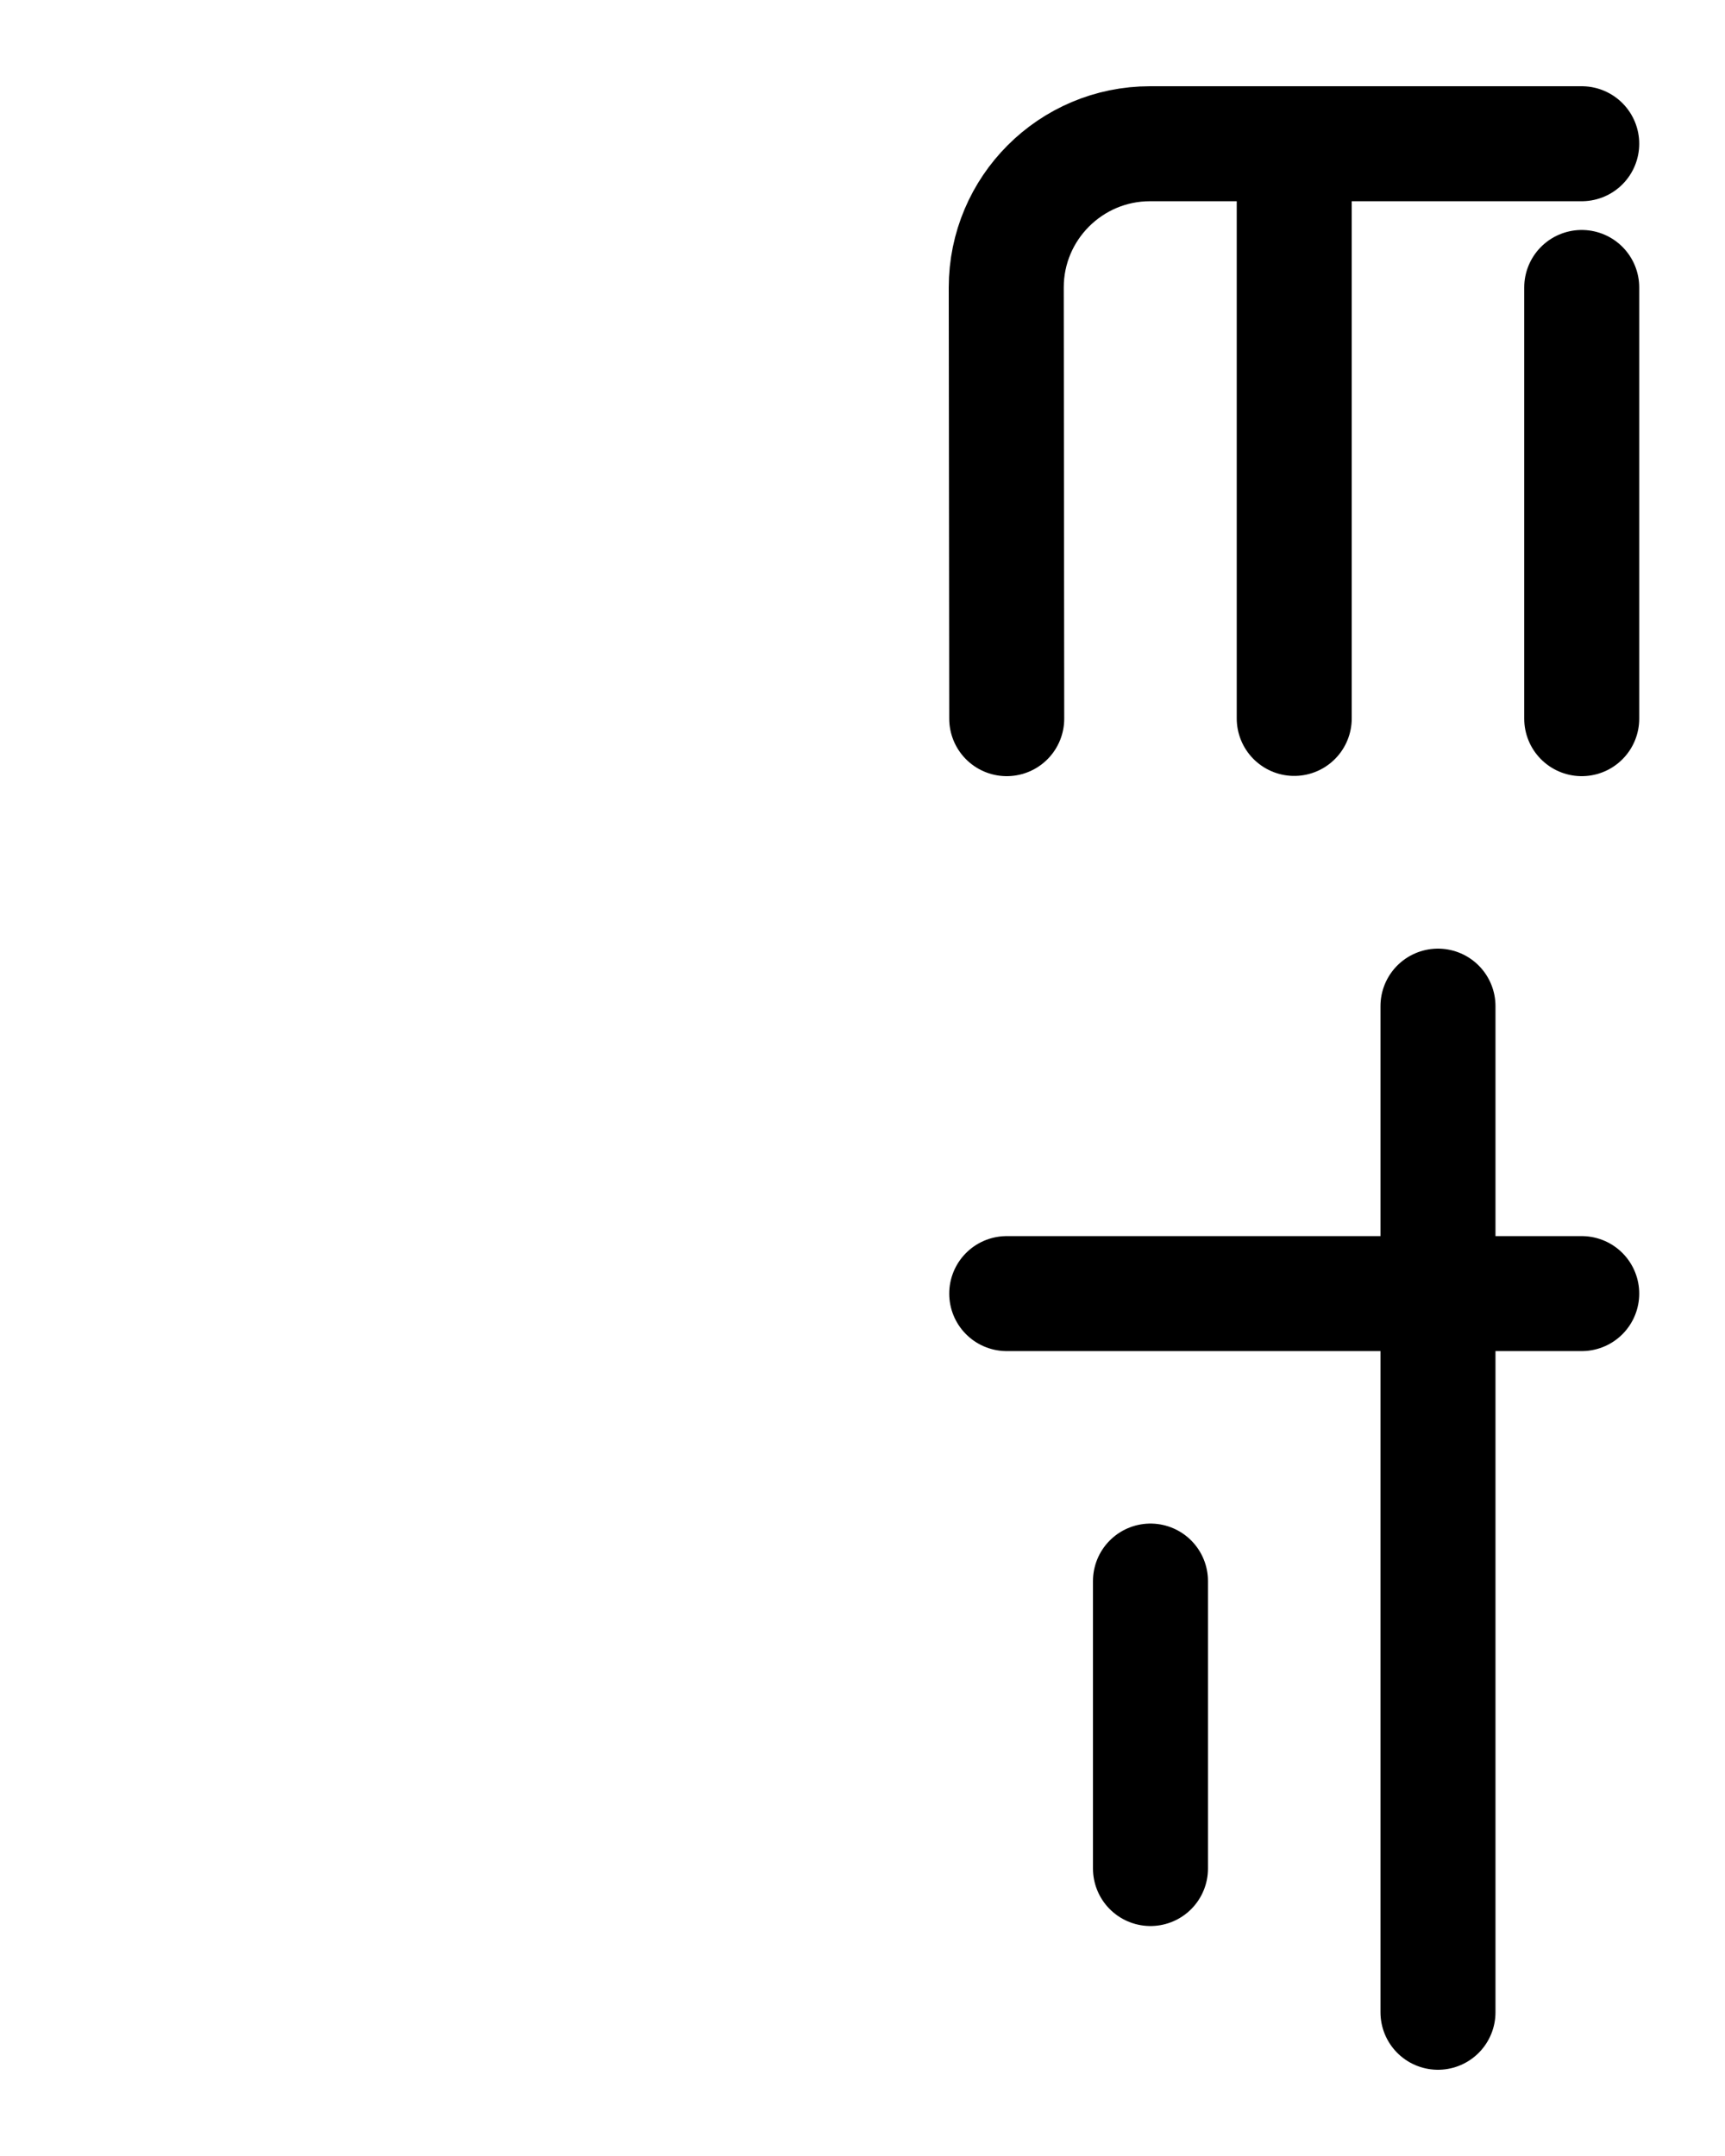 <?xml version="1.0" encoding="utf-8"?>
<!-- Generator: Adobe Illustrator 26.0.0, SVG Export Plug-In . SVG Version: 6.00 Build 0)  -->
<svg version="1.1" id="图层_1" xmlns="http://www.w3.org/2000/svg" xmlns:xlink="http://www.w3.org/1999/xlink" x="0px" y="0px"
	 viewBox="0 0 720 900" style="enable-background:new 0 0 720 900;" xml:space="preserve">
<style type="text/css">
	.st0{fill:none;stroke:#000000;stroke-width:48;stroke-linecap:round;stroke-linejoin:round;stroke-miterlimit:10;}
</style>
<line class="st0" x1="540.2" y1="60" x2="540.2" y2="299.9"/>
<path class="st0" d="M420.2,300L420,120l0,0c0-33.1,26.9-60,60-60h180.2"/>
<line class="st0" x1="660.2" y1="120" x2="660.2" y2="300"/>
<line class="st0" x1="420.2" y1="540" x2="660.2" y2="540"/>
<line class="st0" x1="600.2" y1="420" x2="600.2" y2="840"/>
<line class="st0" x1="480.2" y1="660" x2="480.2" y2="780"/>
</svg>
